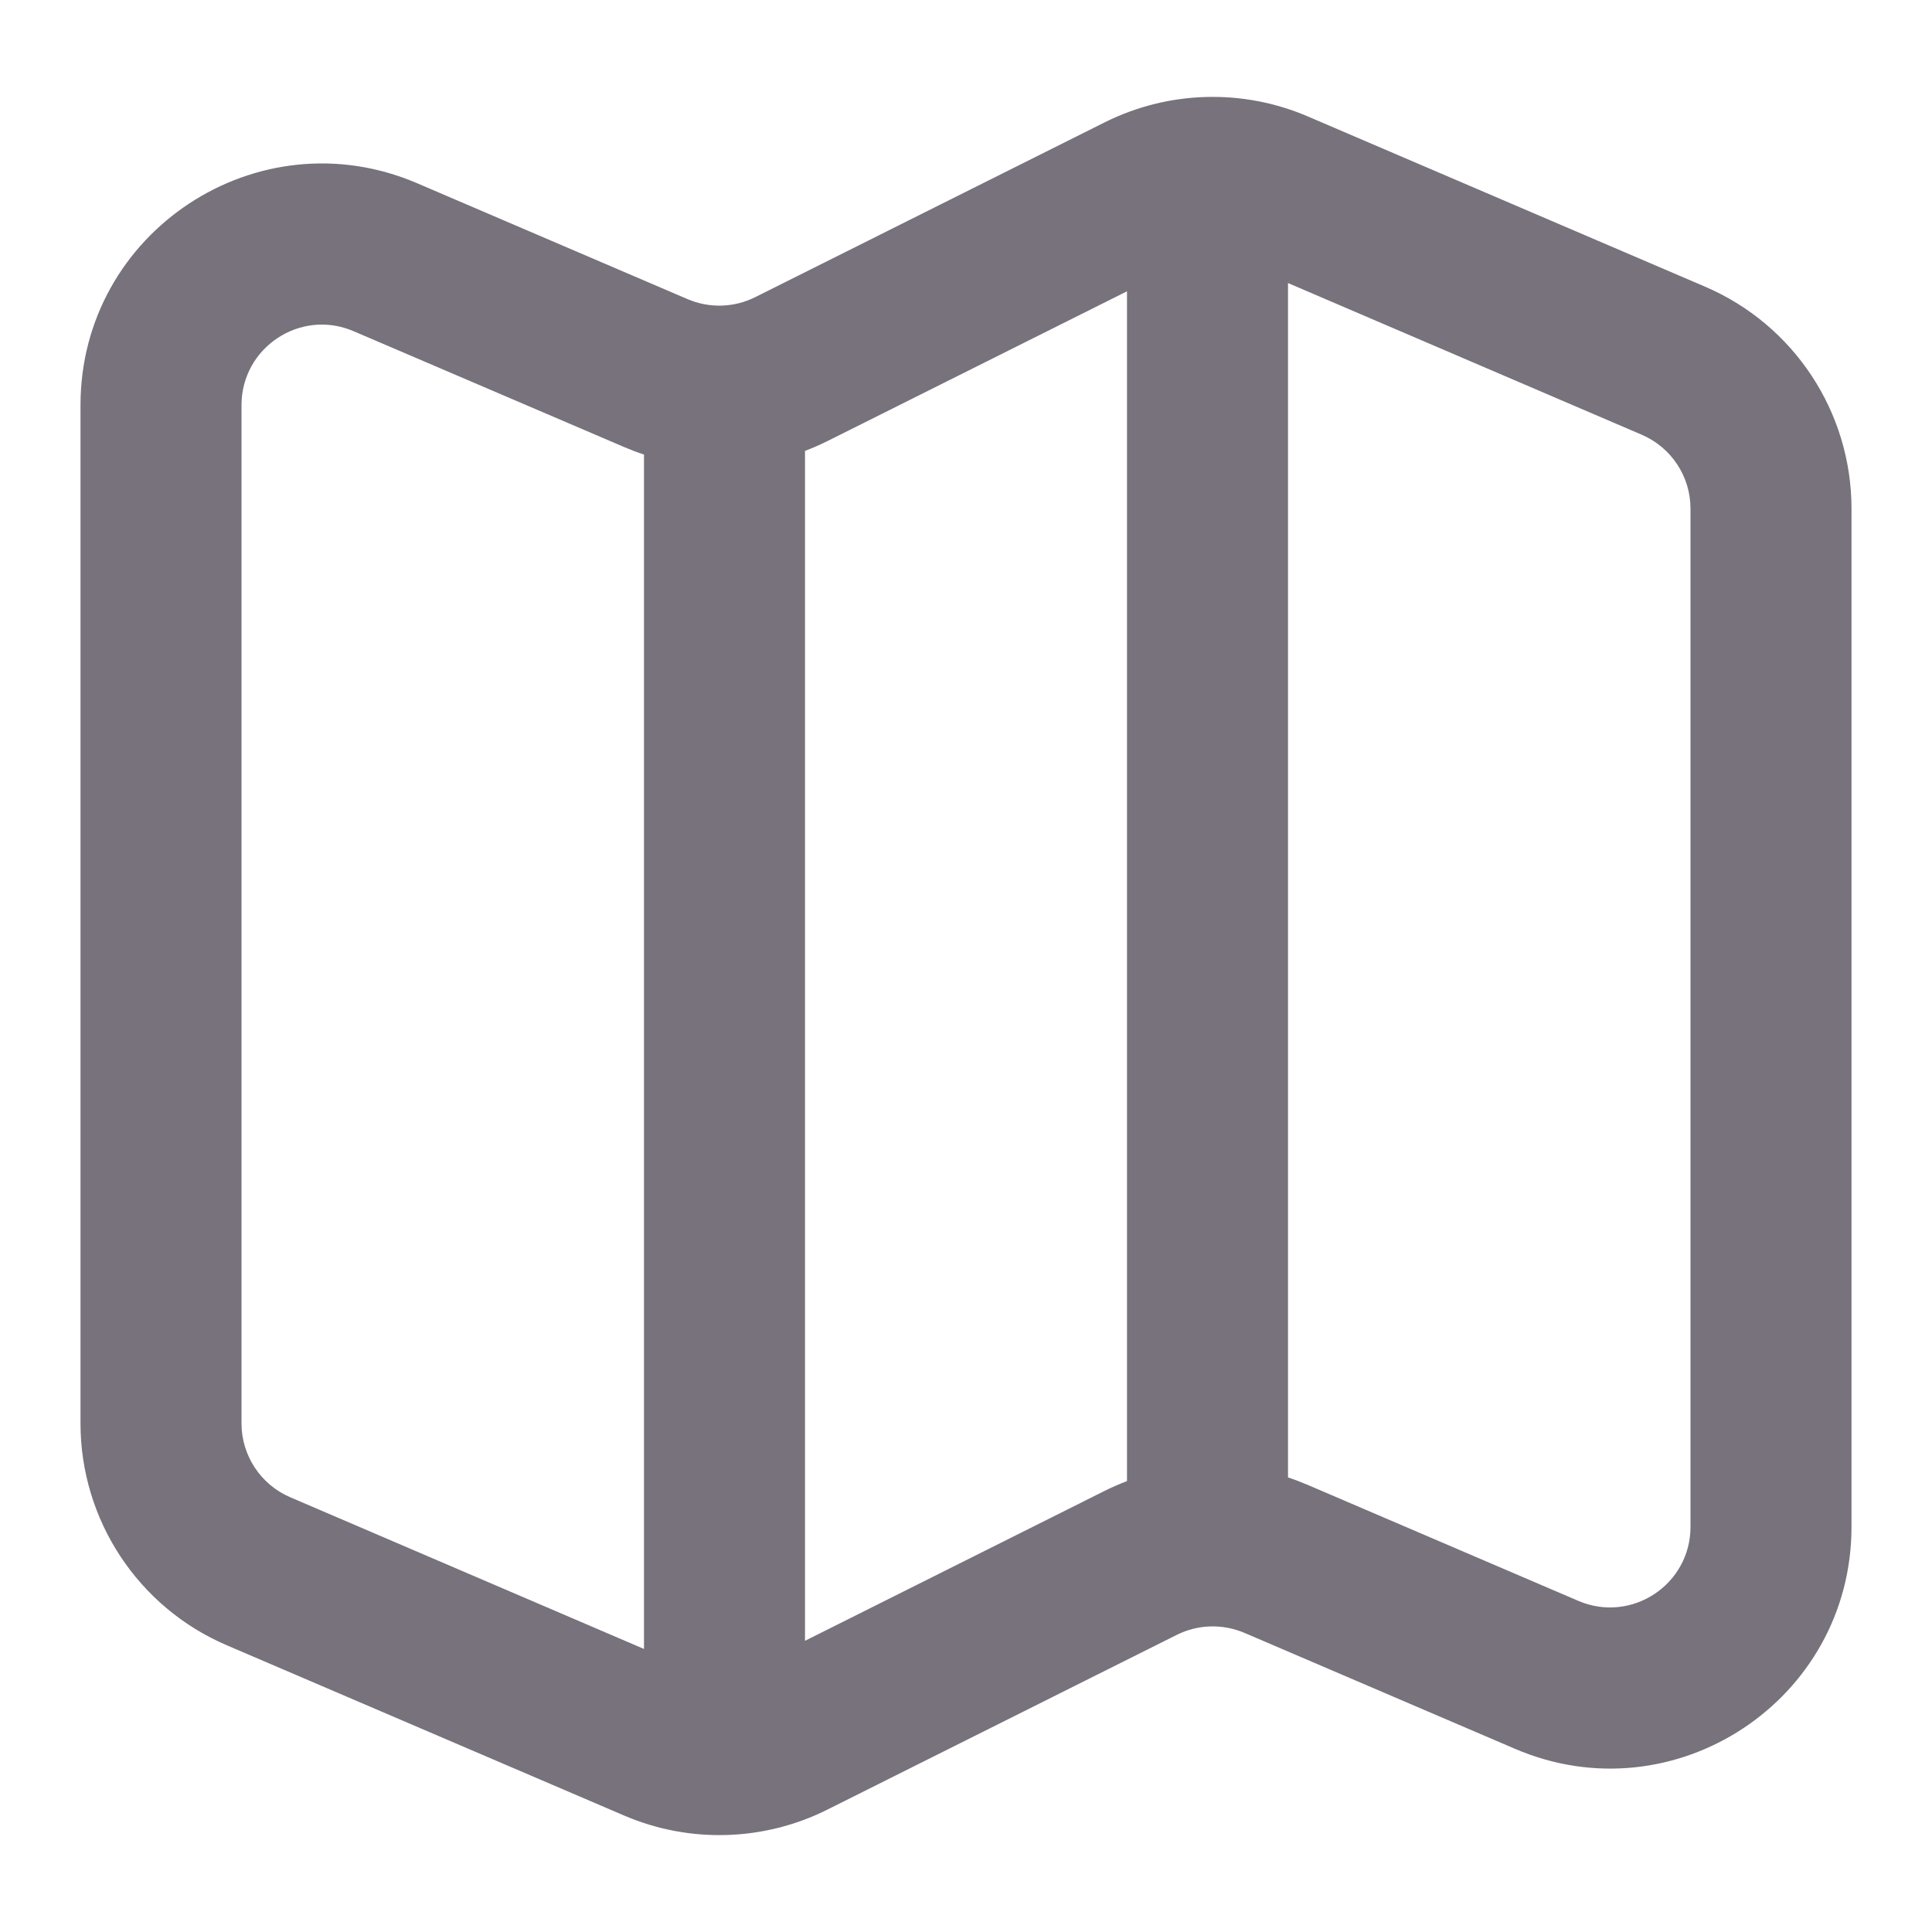<svg width="18" height="18" viewBox="0 0 18 18" fill="none" xmlns="http://www.w3.org/2000/svg">
<path fill-rule="evenodd" clip-rule="evenodd" d="M10.292 1.14C10.884 0.844 11.577 0.824 12.185 1.085L15.886 2.671C16.714 3.026 17.25 3.839 17.25 4.739V14.225C17.25 15.841 15.598 16.93 14.114 16.293L11.594 15.213C11.391 15.127 11.161 15.133 10.963 15.232L7.708 16.86C7.116 17.156 6.423 17.176 5.815 16.915L2.114 15.329C1.286 14.975 0.75 14.161 0.75 13.261V3.775C0.75 2.16 2.402 1.071 3.886 1.707L6.406 2.787C6.609 2.874 6.84 2.867 7.037 2.768L10.292 1.14ZM12 2.637V13.765C12.062 13.785 12.124 13.809 12.185 13.835L14.705 14.915C15.2 15.127 15.75 14.764 15.75 14.225V4.739C15.75 4.439 15.571 4.168 15.295 4.05L12 2.637ZM10.5 13.799V2.714L7.708 4.11C7.64 4.144 7.57 4.174 7.5 4.201V15.287L10.292 13.89C10.36 13.856 10.43 13.826 10.5 13.799ZM5.815 4.165C5.876 4.191 5.938 4.215 6 4.235V15.363L2.705 13.95C2.429 13.832 2.25 13.561 2.25 13.261V3.775C2.25 3.236 2.801 2.873 3.295 3.086L5.815 4.165Z" fill="#77727B"/>
</svg>
